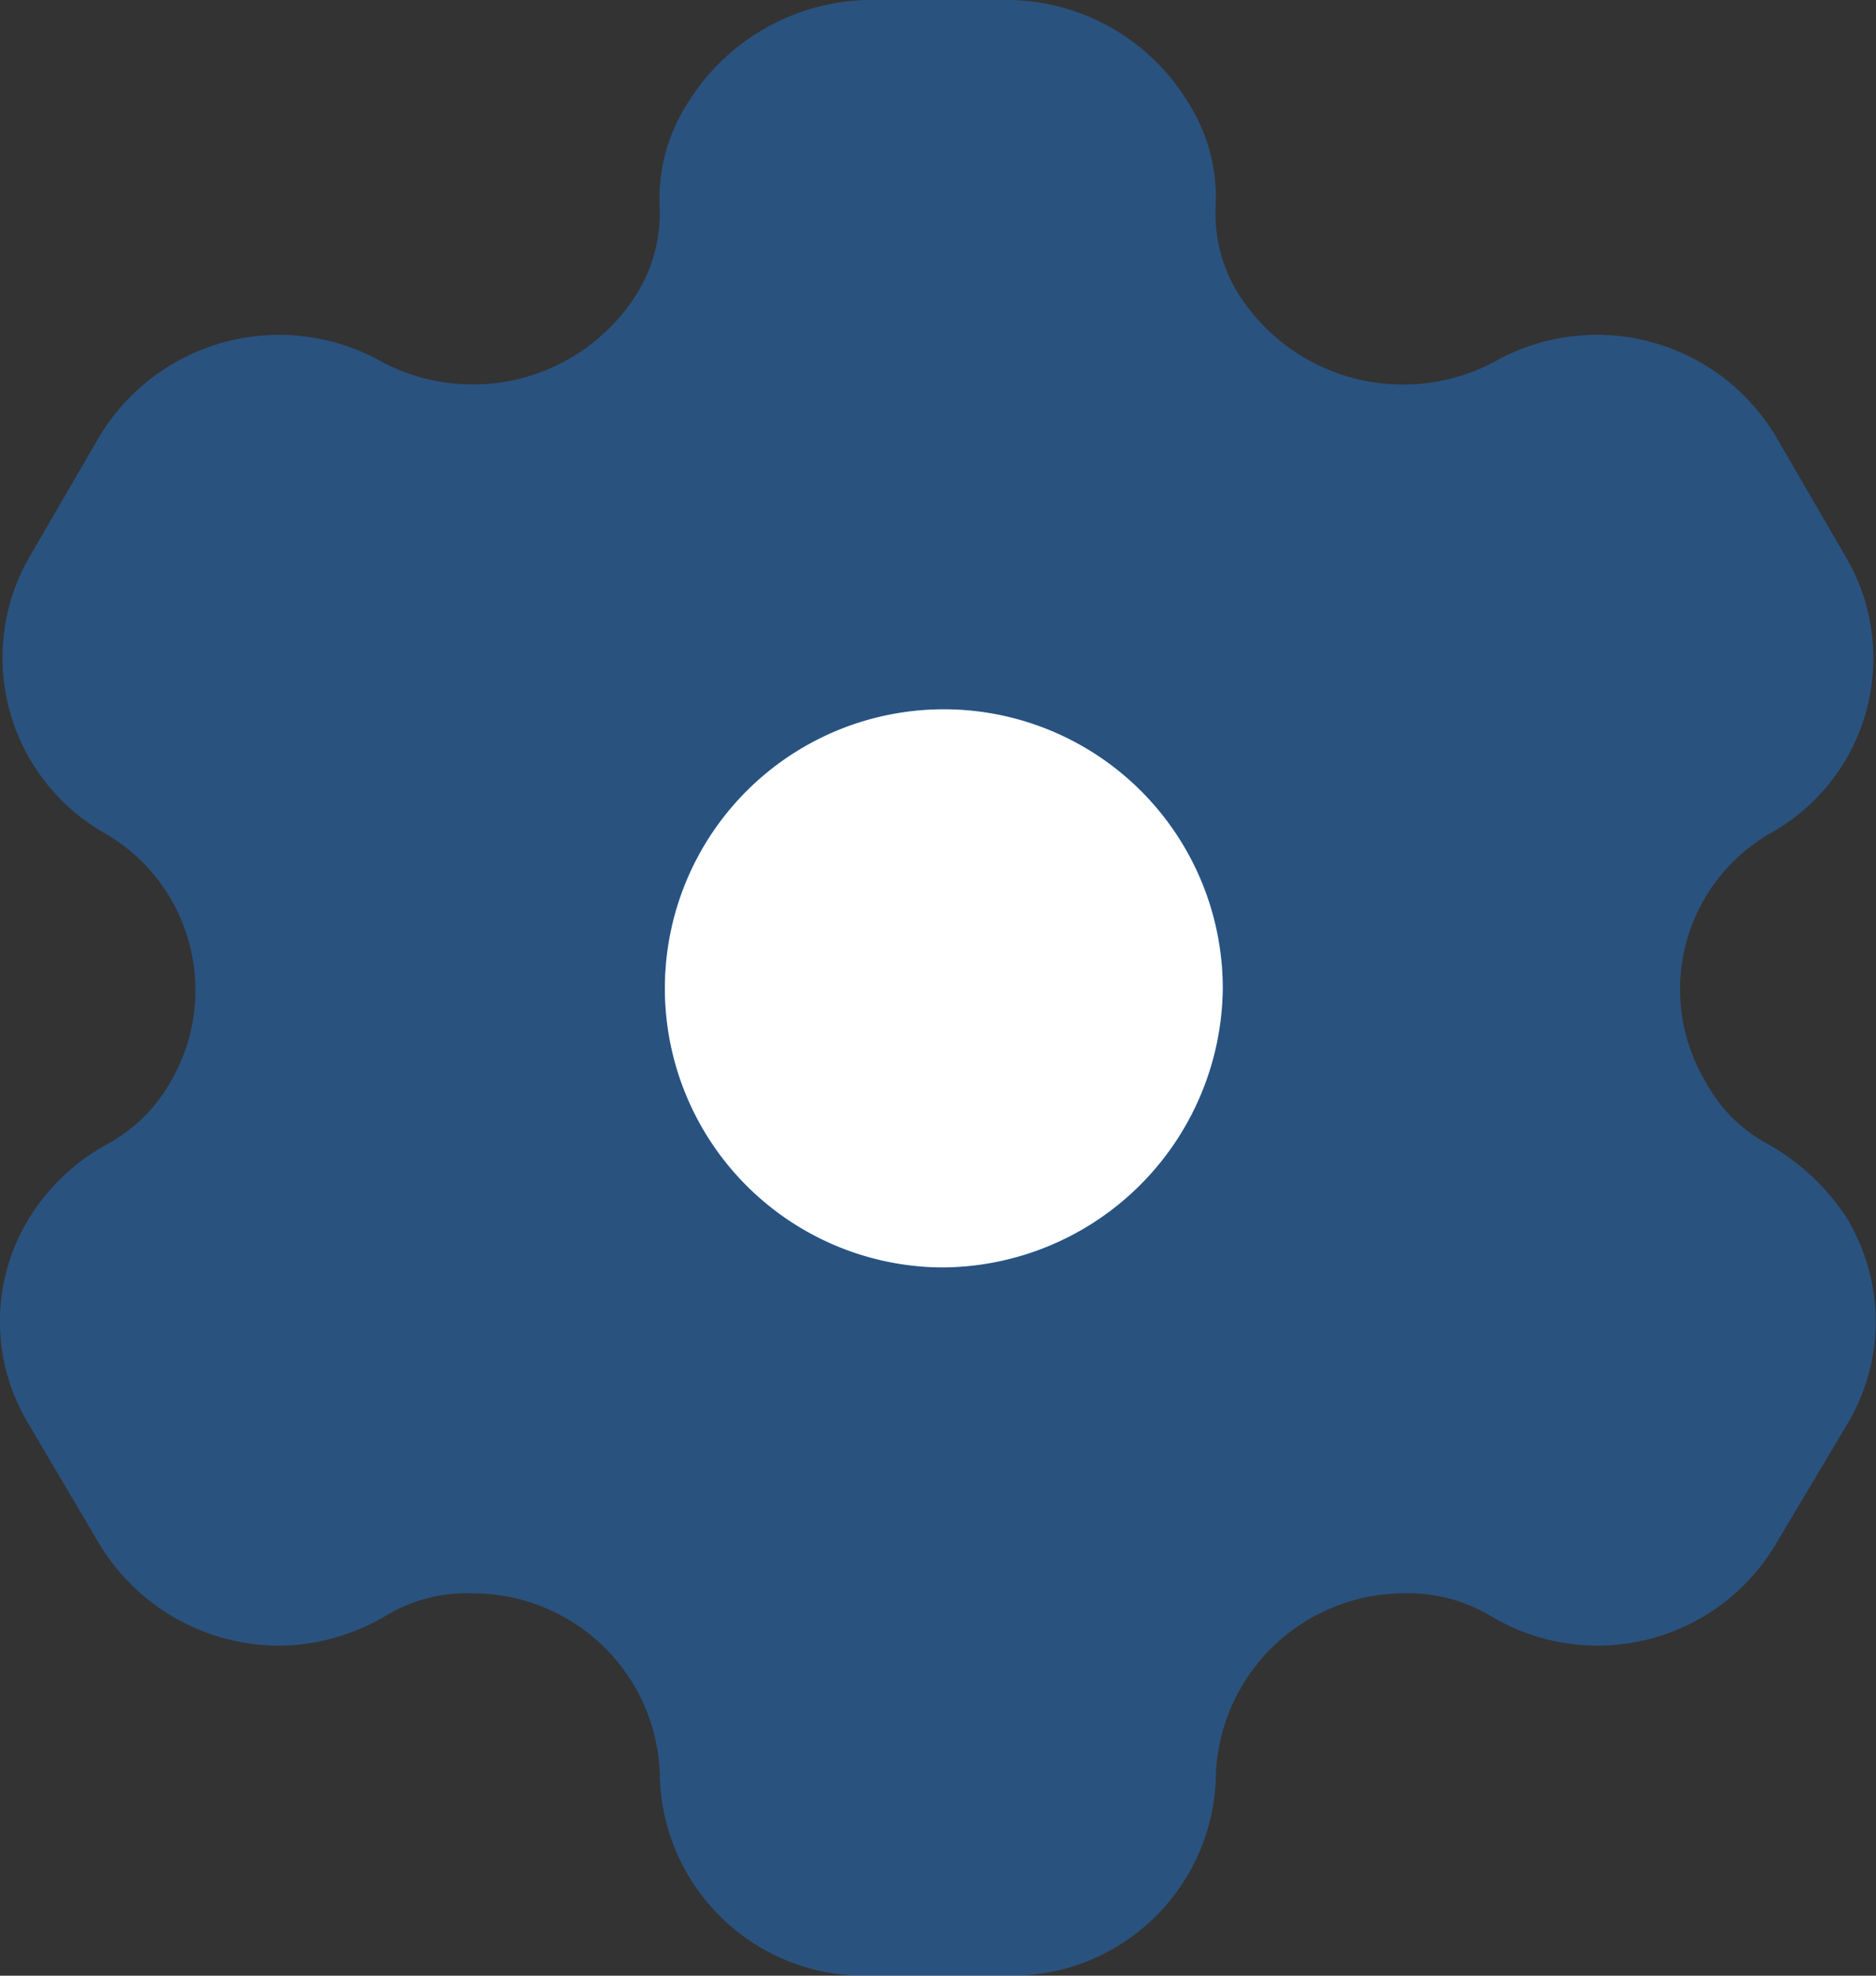 <svg xmlns="http://www.w3.org/2000/svg" width="19" height="20" viewBox="0 0 19 20">
  <rect x="0" y="0" width="19" height="20" fill="#333333" stroke="none"/>
  <g id="Group_385" data-name="Group 385" transform="translate(-1398 -479)">
    <g id="Iconly_Bulk_Setting" data-name="Iconly/Bulk/Setting" transform="translate(1395.5 477)">
      <g id="Setting" transform="translate(2.5 2)">
        <path id="Path" d="M9.512,12.83a2.825,2.825,0,1,1,2.872-2.82,2.853,2.853,0,0,1-2.872,2.82" fill="#1c80ef"/>
        <path id="Path-2" data-name="Path" d="M18.73,12.37a2.3,2.3,0,0,0-.828-.79,1.547,1.547,0,0,1-.634-.64,1.822,1.822,0,0,1,.654-2.5,2.027,2.027,0,0,0,.756-2.83l-.685-1.18a2.112,2.112,0,0,0-2.872-.76,1.973,1.973,0,0,1-2.575-.69,1.546,1.546,0,0,1-.235-.88,1.778,1.778,0,0,0-.276-1.06A2.152,2.152,0,0,0,10.217,0H8.776A2.195,2.195,0,0,0,6.967,1.04,1.785,1.785,0,0,0,6.681,2.1a1.546,1.546,0,0,1-.235.88,1.963,1.963,0,0,1-2.565.69A2.124,2.124,0,0,0,1,4.43L.314,5.61a2.044,2.044,0,0,0,.756,2.83,1.834,1.834,0,0,1,.664,2.5,1.634,1.634,0,0,1-.644.64,2.118,2.118,0,0,0-.818.79,2,2,0,0,0,.02,2.05L1,15.62a2.134,2.134,0,0,0,1.819,1.04,2.161,2.161,0,0,0,1.083-.3,1.586,1.586,0,0,1,.9-.23,1.892,1.892,0,0,1,1.88,1.82A2.07,2.07,0,0,0,8.807,20H10.2a2.068,2.068,0,0,0,2.115-2.05A1.909,1.909,0,0,1,14.2,16.13a1.63,1.63,0,0,1,.9.23,2.1,2.1,0,0,0,2.892-.74l.715-1.2a2.018,2.018,0,0,0,.02-2.05" fill="#1c80ef" opacity="0.4"/>
      </g>
    </g>
    <g id="Iconly_Bulk_Setting-2" data-name="Iconly/Bulk/Setting" transform="translate(1395.5 477)">
      <g id="Setting-2" data-name="Setting" transform="translate(2.5 2)">
        <path id="Path-3" data-name="Path" d="M9.512,12.83a2.825,2.825,0,1,1,2.872-2.82,2.853,2.853,0,0,1-2.872,2.82" fill="#fff"/>
      </g>
    </g>
  </g>
</svg>
